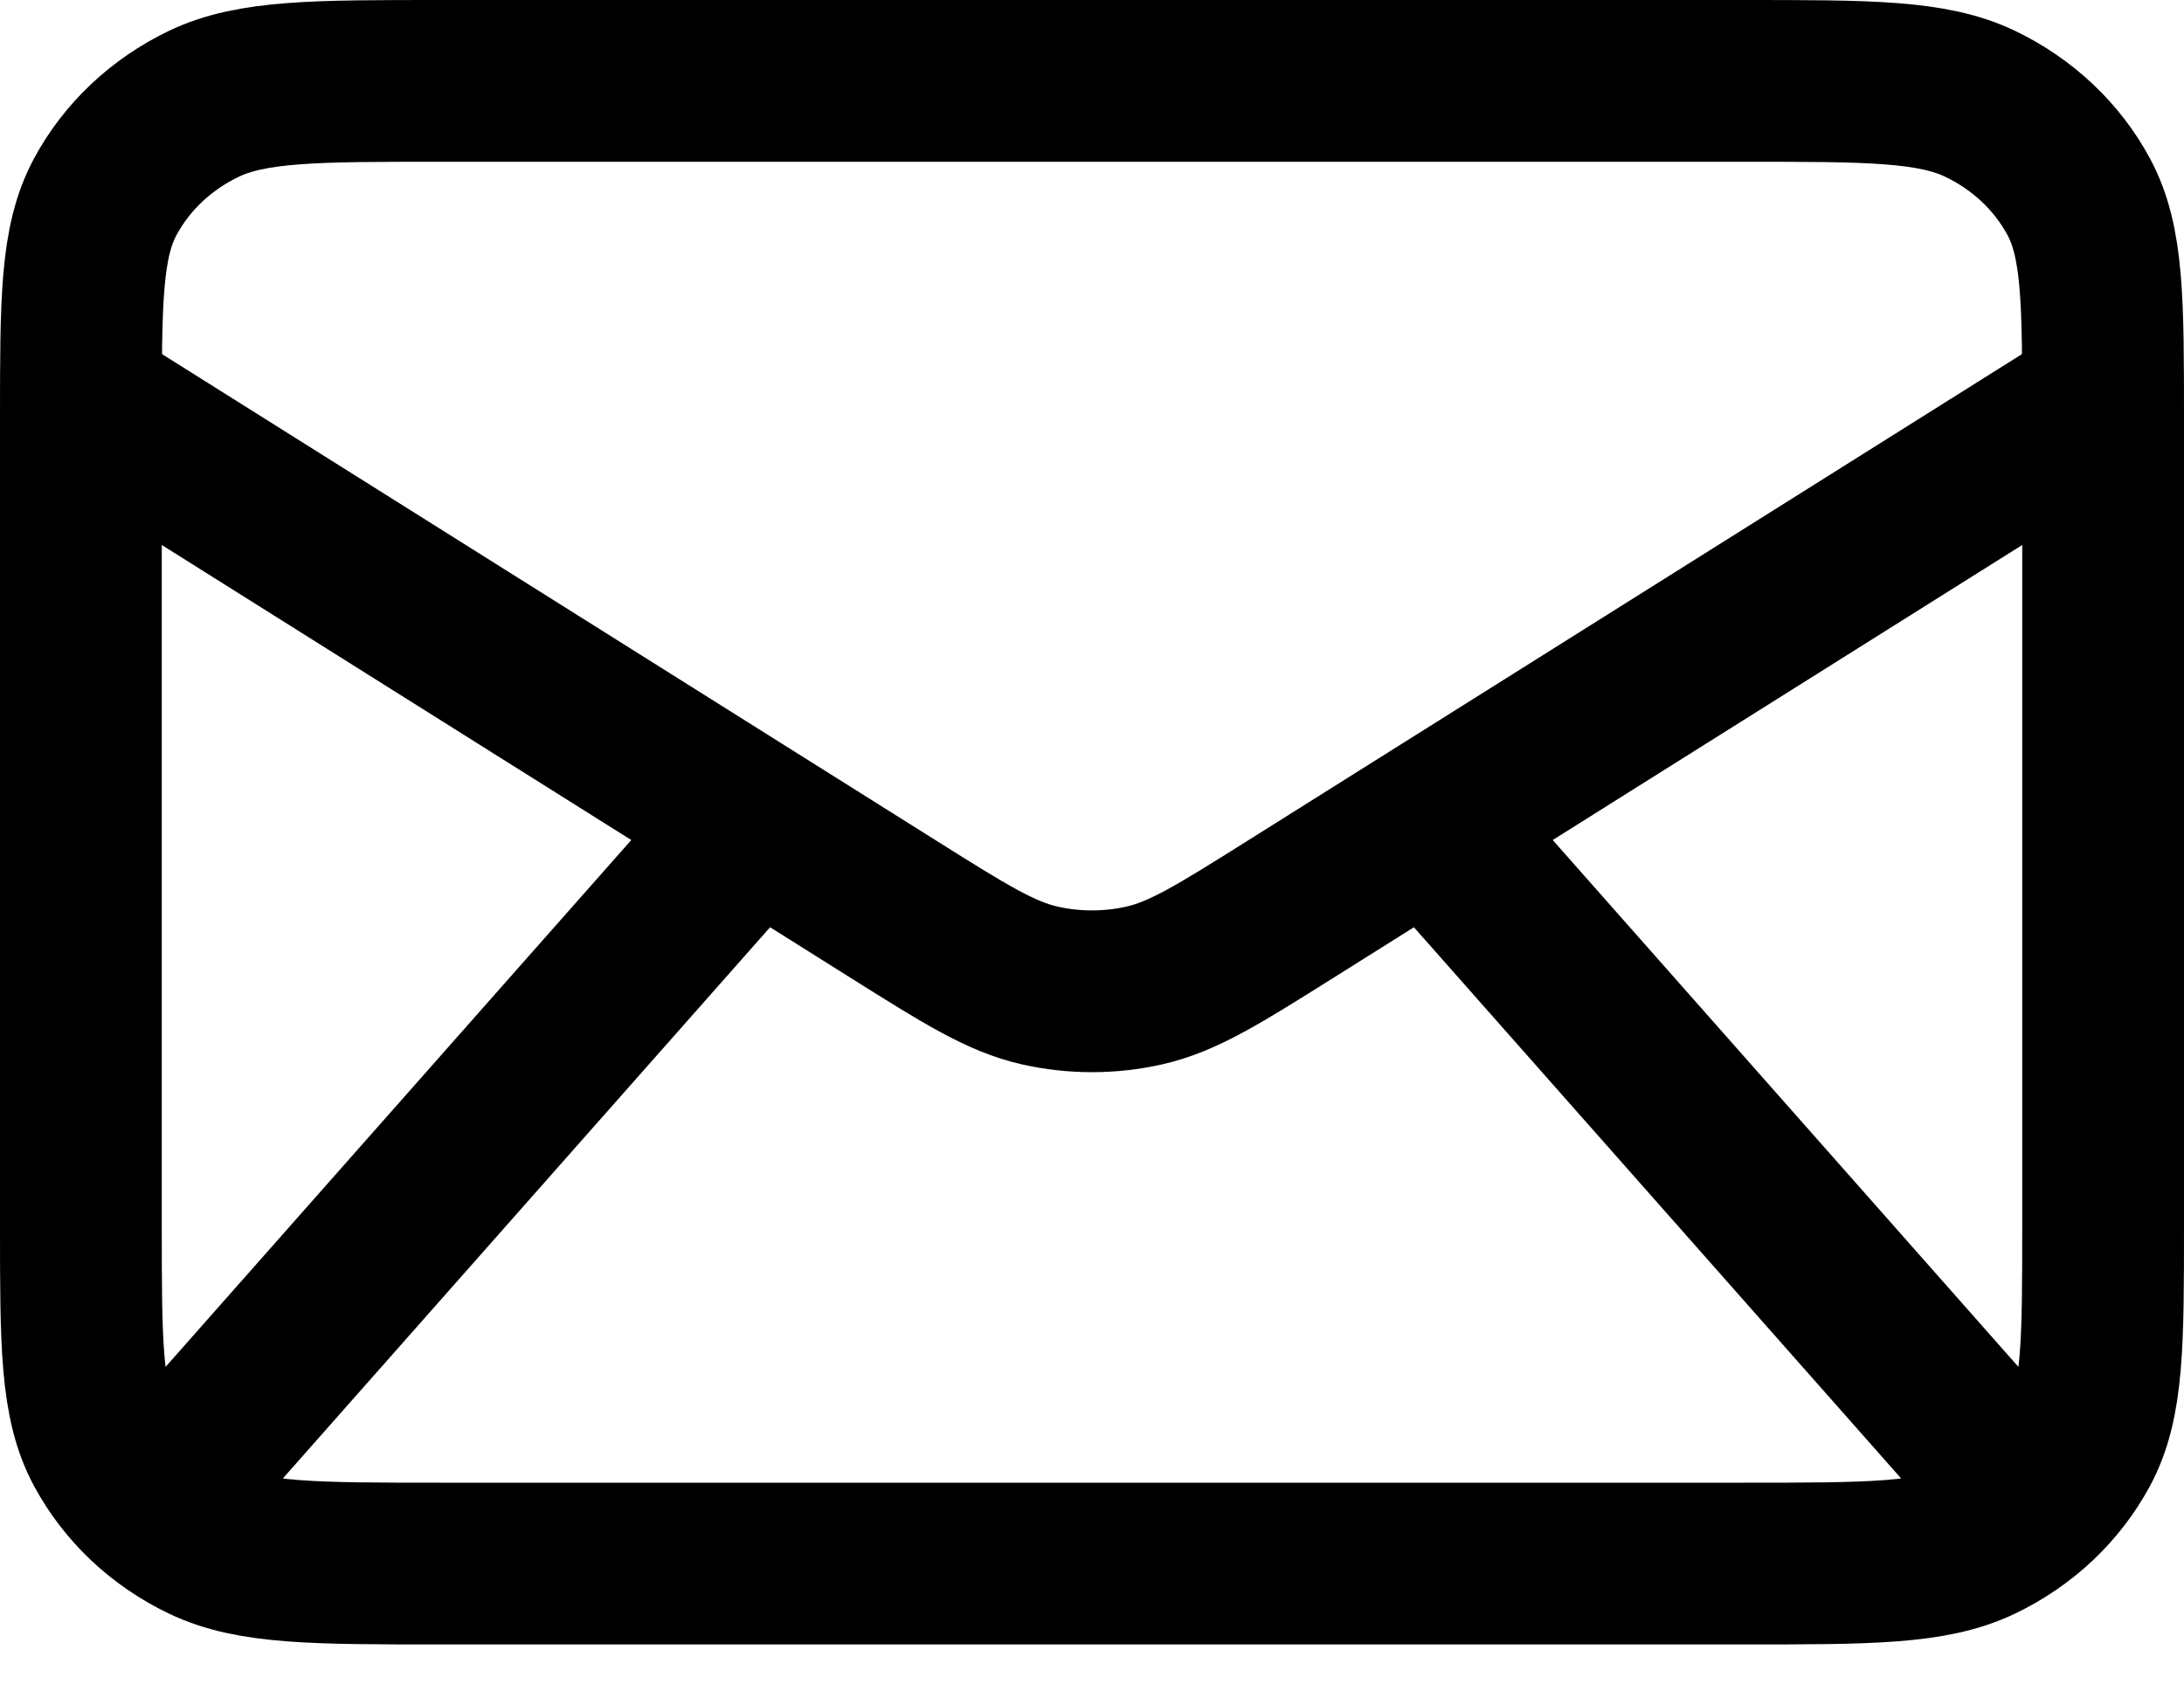 <svg width="27" height="21" viewBox="0 0 27 21" fill="none" xmlns="http://www.w3.org/2000/svg">
<path d="M2.389 18.024L9.333 10.167M24.611 18.024L17.667 10.167M1 4.929L11.035 11.236C11.926 11.796 12.371 12.076 12.853 12.185C13.278 12.281 13.722 12.281 14.147 12.185C14.629 12.076 15.074 11.796 15.965 11.236L26 4.929M5.444 19.333H21.556C23.111 19.333 23.889 19.333 24.483 19.048C25.006 18.797 25.431 18.396 25.697 17.903C26 17.343 26 16.61 26 15.143V5.19C26 3.724 26 2.99 25.697 2.43C25.431 1.937 25.006 1.537 24.483 1.285C23.889 1 23.111 1 21.556 1H5.444C3.889 1 3.111 1 2.517 1.285C1.994 1.537 1.569 1.937 1.303 2.43C1 2.99 1 3.724 1 5.19V15.143C1 16.61 1 17.343 1.303 17.903C1.569 18.396 1.994 18.797 2.517 19.048C3.111 19.333 3.889 19.333 5.444 19.333Z" stroke="black" stroke-width="2" stroke-linecap="round" stroke-linejoin="round"/>
</svg>
